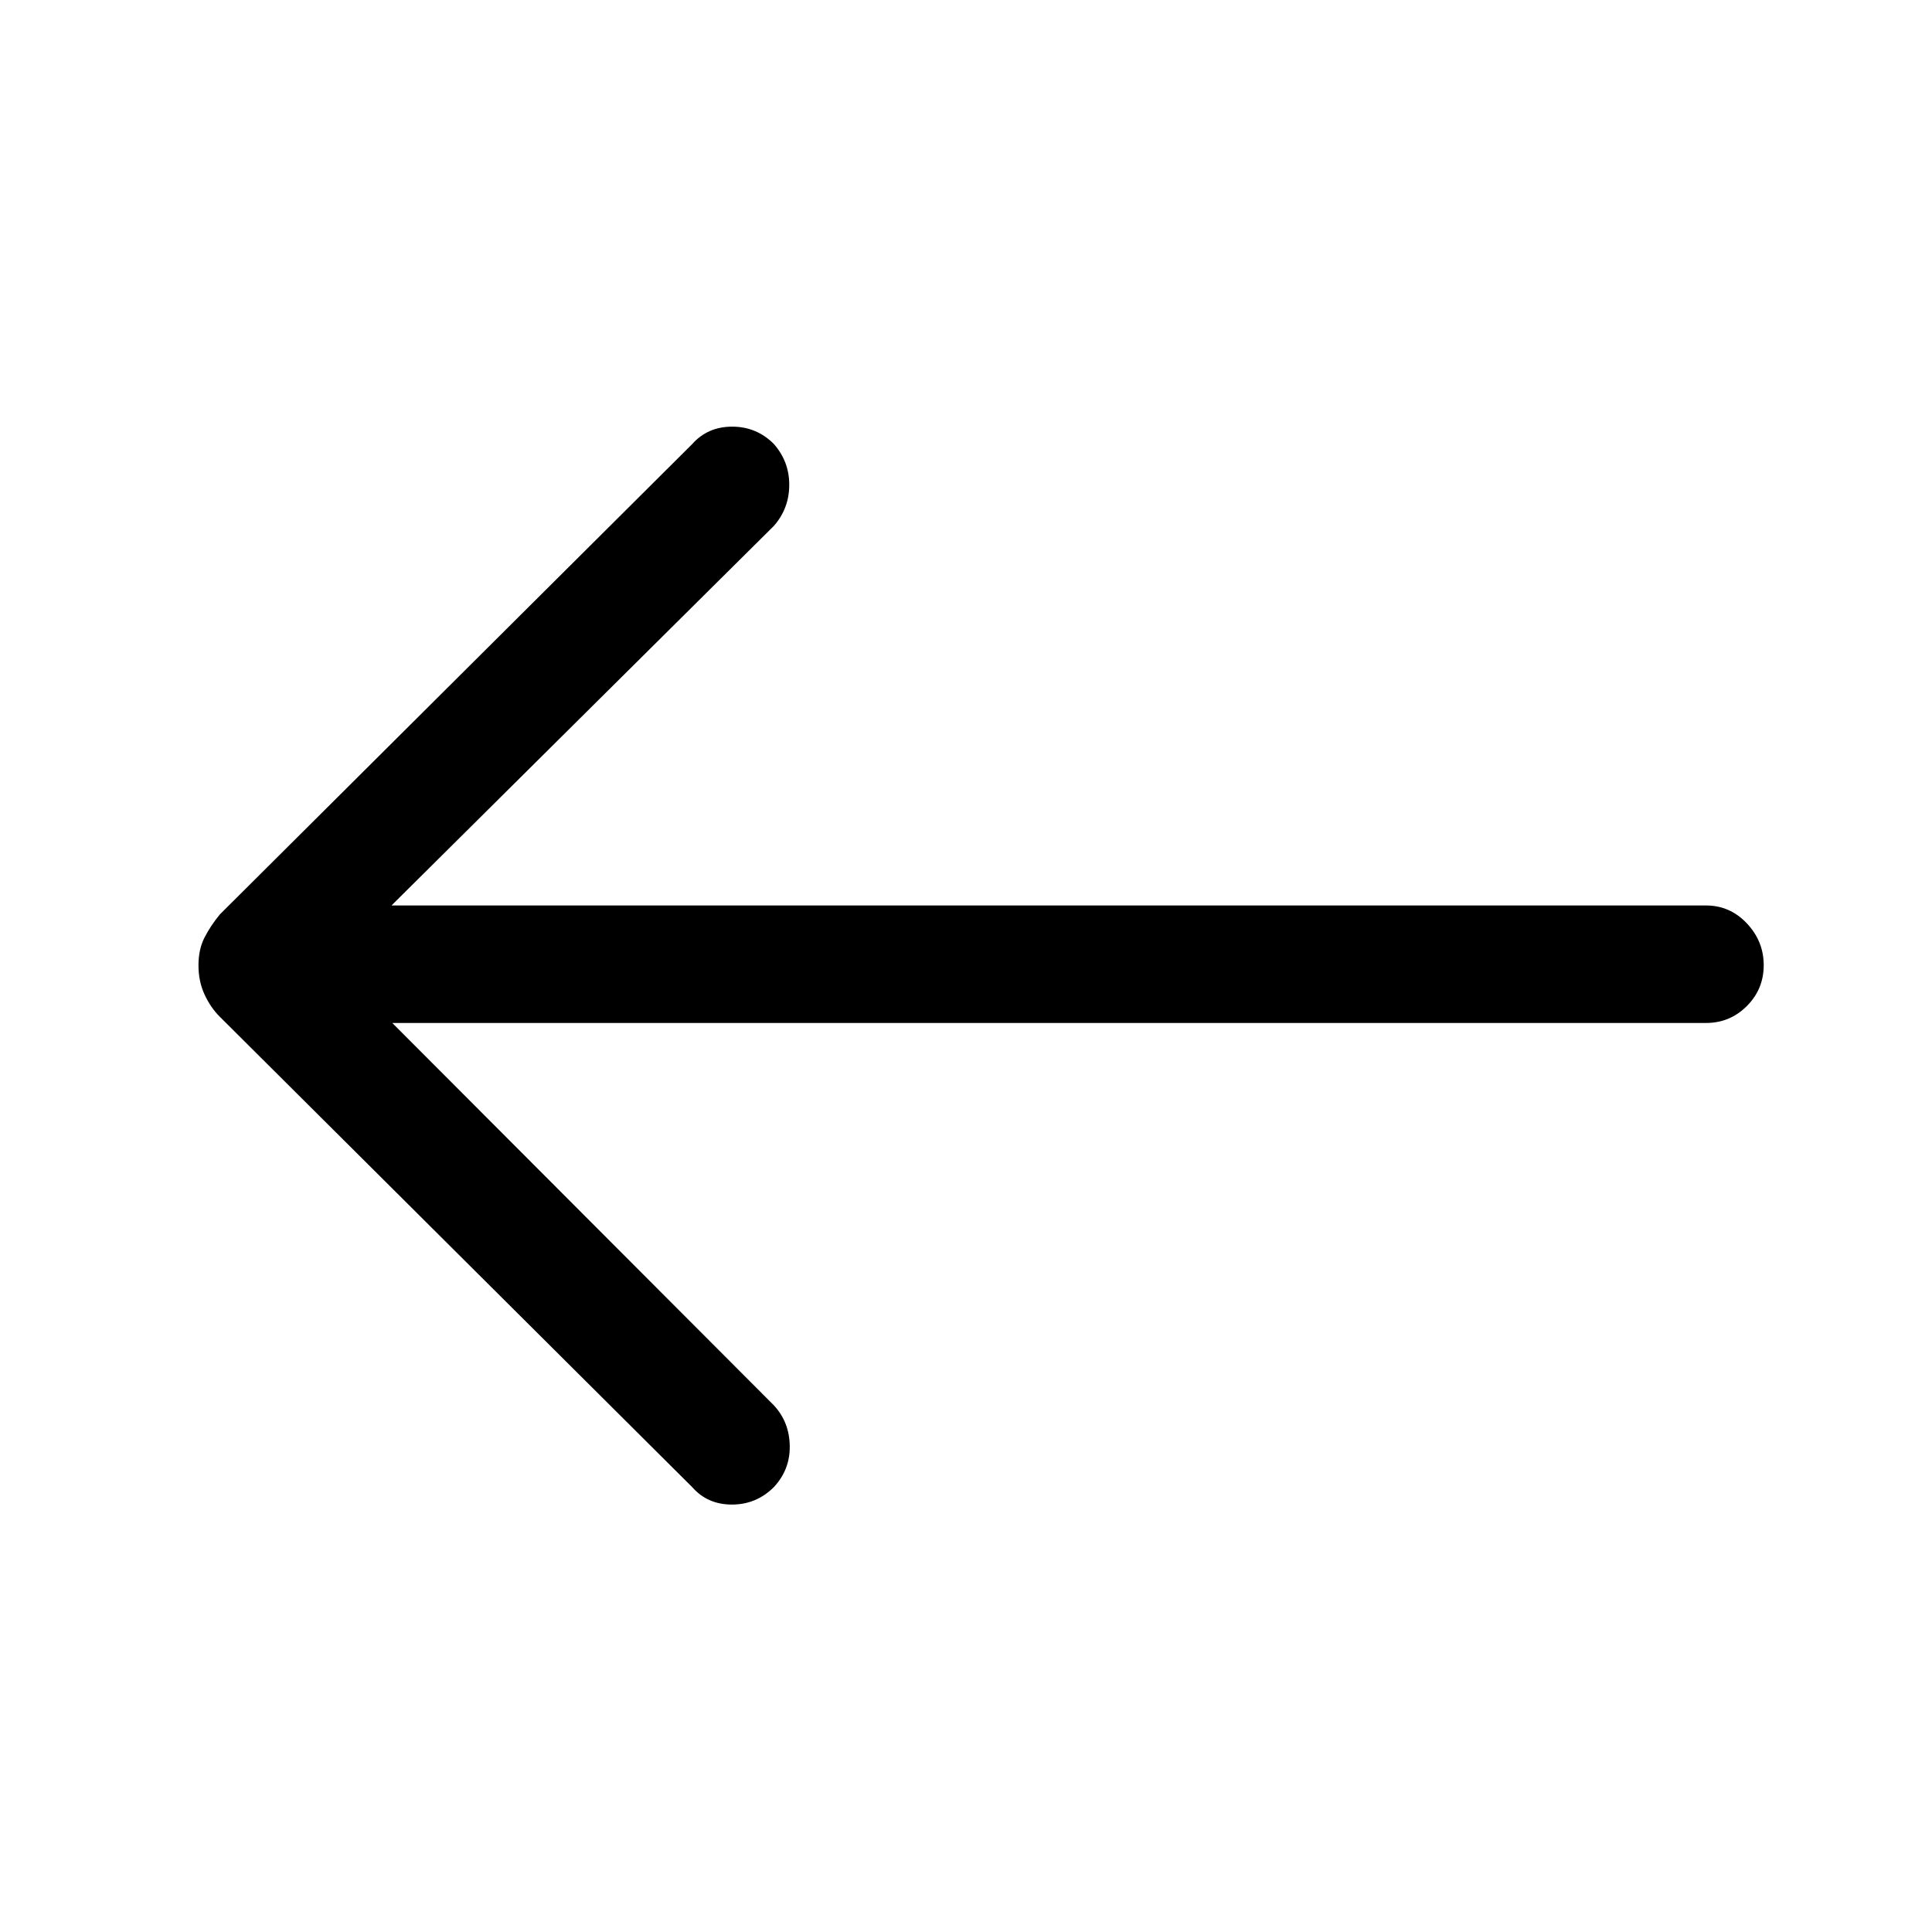 <svg xmlns="http://www.w3.org/2000/svg" height="48" viewBox="0 -960 960 960" width="48"><path d="M194.92-451.69h652.77q11.91 0 20.3-8.4t8.39-20.31q0-11.91-8.39-20.79-8.39-8.89-20.3-8.89H194.54l190-188.61q7.56-8.6 7.63-20.26.06-11.66-7.63-20.42-8.57-8.63-20.74-8.63-12.18 0-19.88 8.69L109.23-505.62q-4.61 5.62-7.61 11.48t-3 13.81q0 7.95 3.01 14.48 3.02 6.54 7.6 11.08l234.69 233.69q7.6 8.69 19.76 8.69 12.17 0 20.86-8.69 8.08-8.69 7.88-20.5-.19-11.8-7.88-20.11l-189.62-190Z"/></svg>